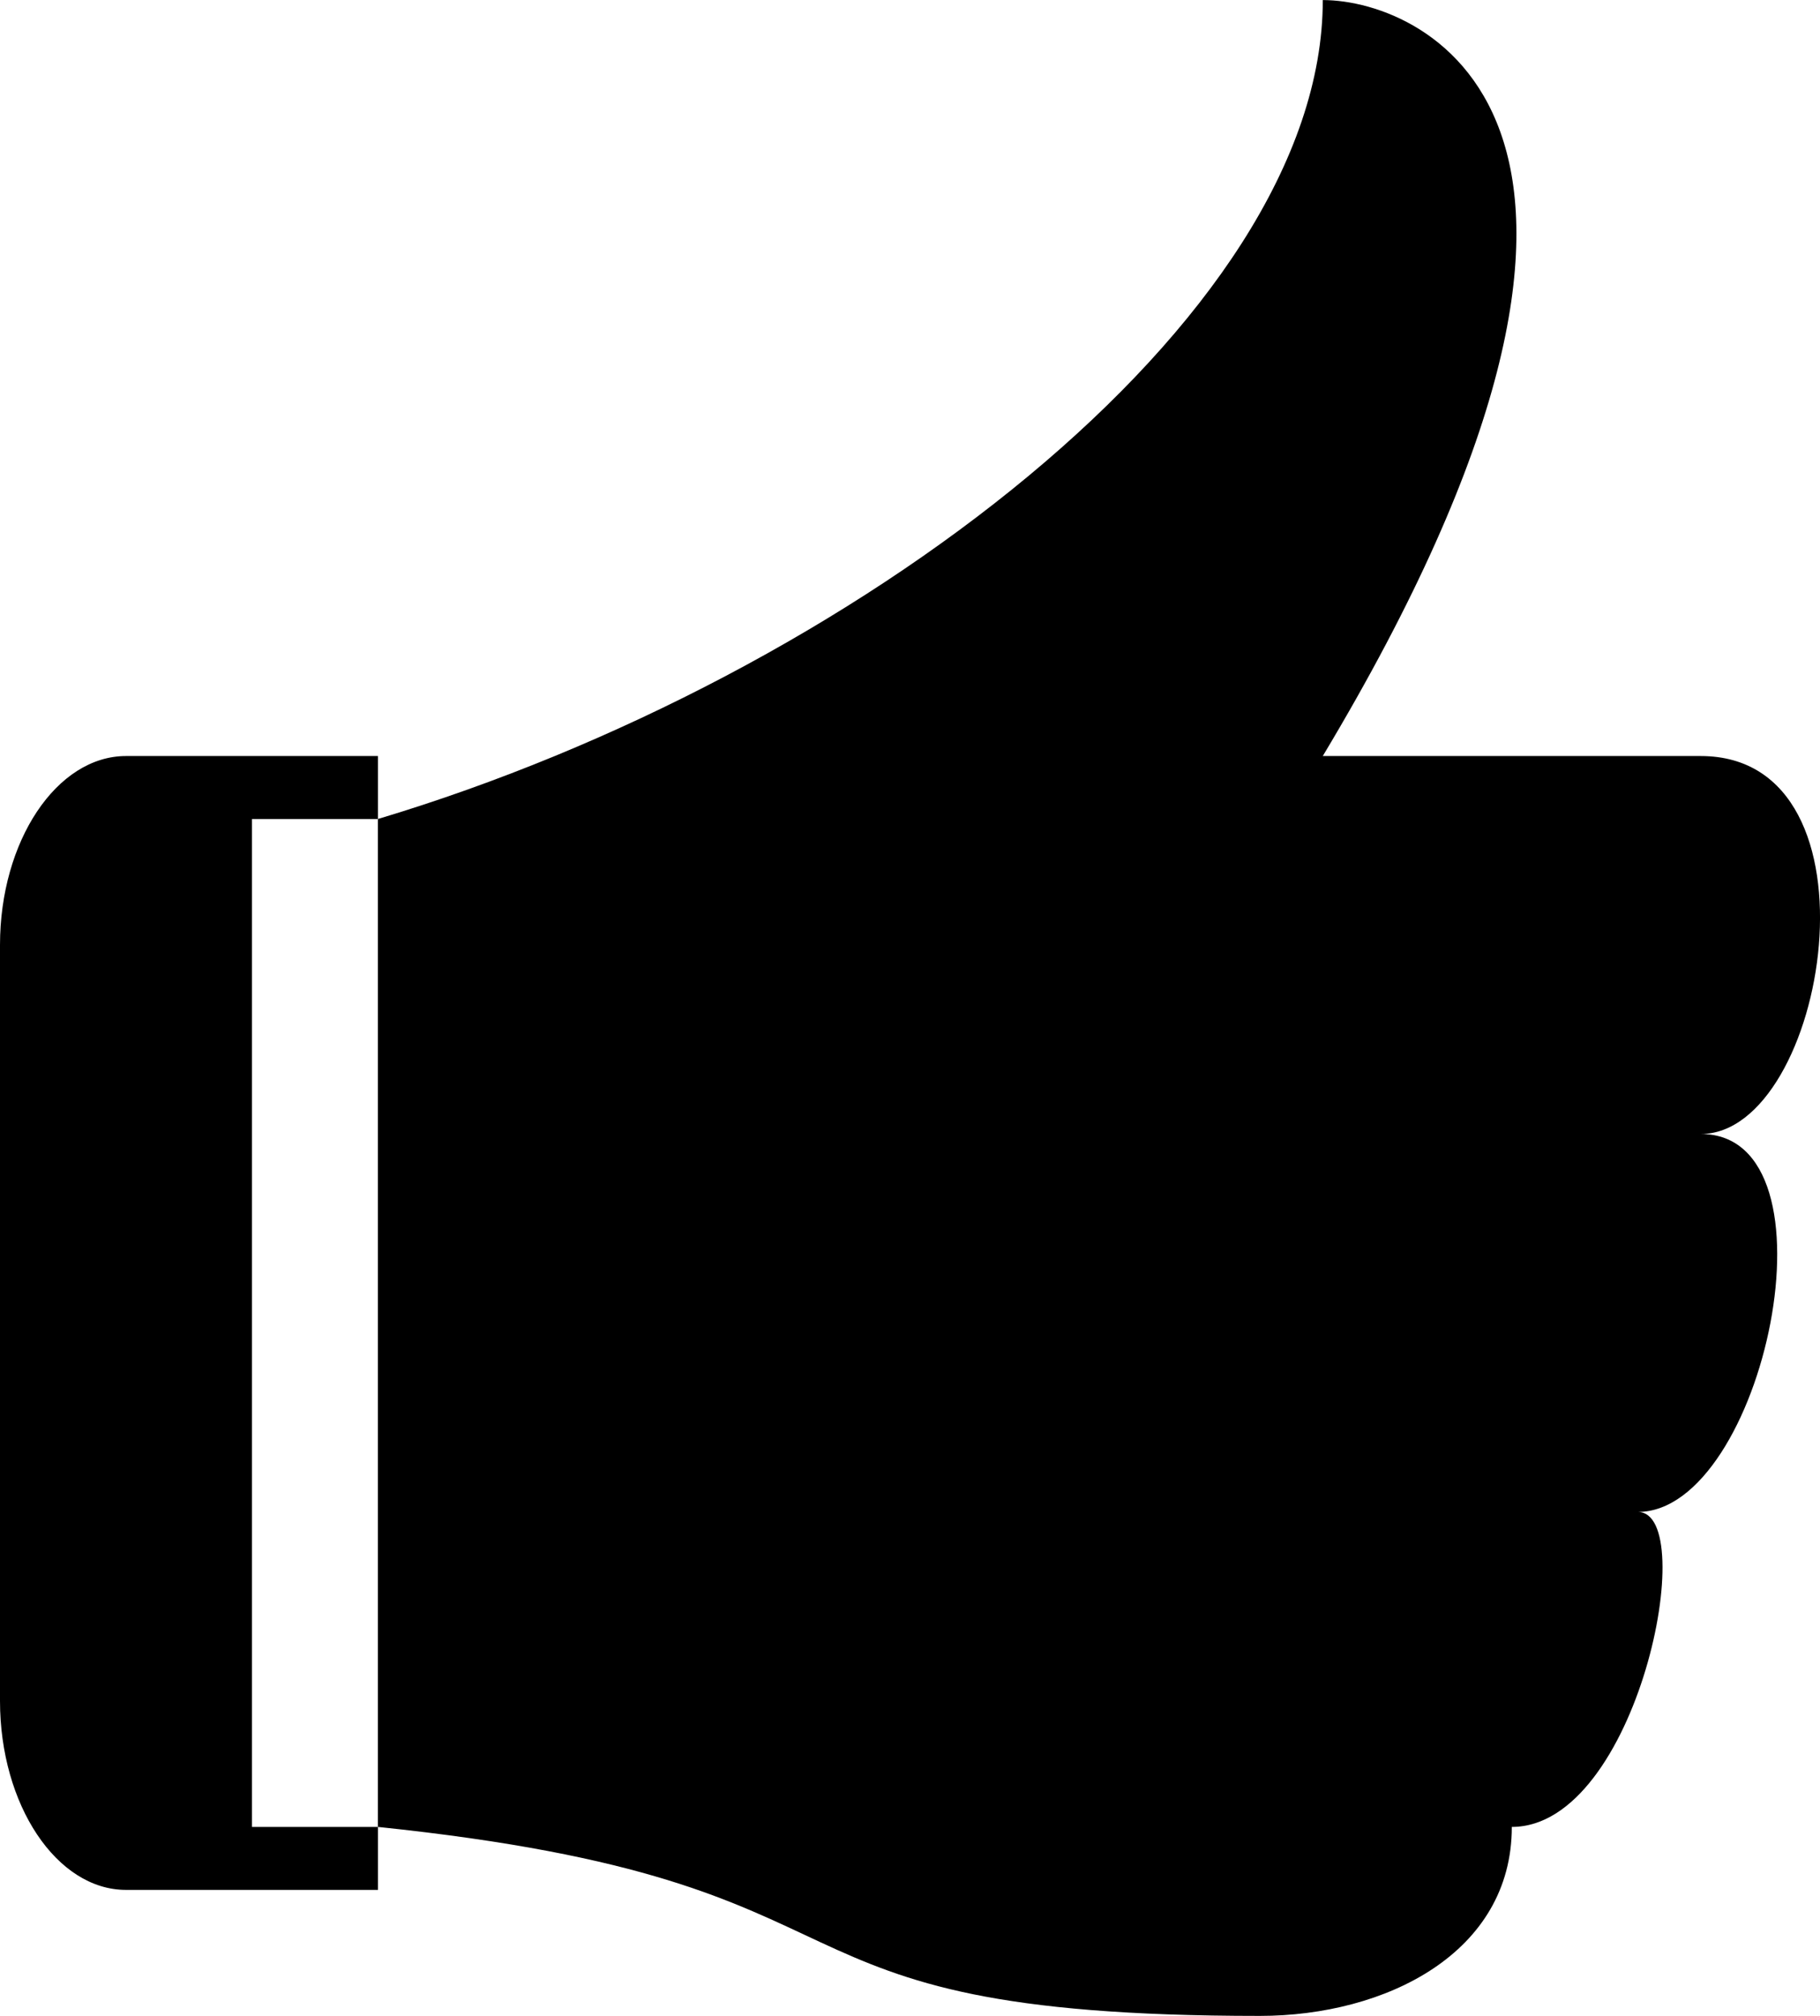 <?xml version="1.0" encoding="utf-8"?>
<!-- Generator: Adobe Illustrator 17.0.0, SVG Export Plug-In . SVG Version: 6.00 Build 0)  -->
<!DOCTYPE svg PUBLIC "-//W3C//DTD SVG 1.1//EN" "http://www.w3.org/Graphics/SVG/1.1/DTD/svg11.dtd">
<svg version="1.1" id="Capa_1" xmlns="http://www.w3.org/2000/svg" xmlns:xlink="http://www.w3.org/1999/xlink" x="0px" y="0px"
	 width="27.951px" height="30.957px" viewBox="0 0 27.951 30.957" enable-background="new 0 0 27.951 30.957" xml:space="preserve">
<path d="M26.12,17.414c2.207,0,0.967,5.804-0.967,5.804c0.967,0,0,4.837-1.935,4.837c0,1.935-1.935,2.902-3.87,2.902
	c-8.173,0-5.298-2.045-13.544-2.902V12.577c7.284-2.185,14.511-7.661,14.511-12.576c1.602,0,5.804,1.935,0,11.609
	c0,0,4.837,0,5.804,0C29.022,11.61,28.055,17.414,26.12,17.414z M3.87,12.577v15.478h1.935v0.967h-3.87
	C0.871,29.022,0,27.716,0,26.12V14.512c0-1.596,0.871-2.902,1.935-2.902h3.87v0.967C5.805,12.577,3.87,12.577,3.87,12.577z"/>
</svg>
